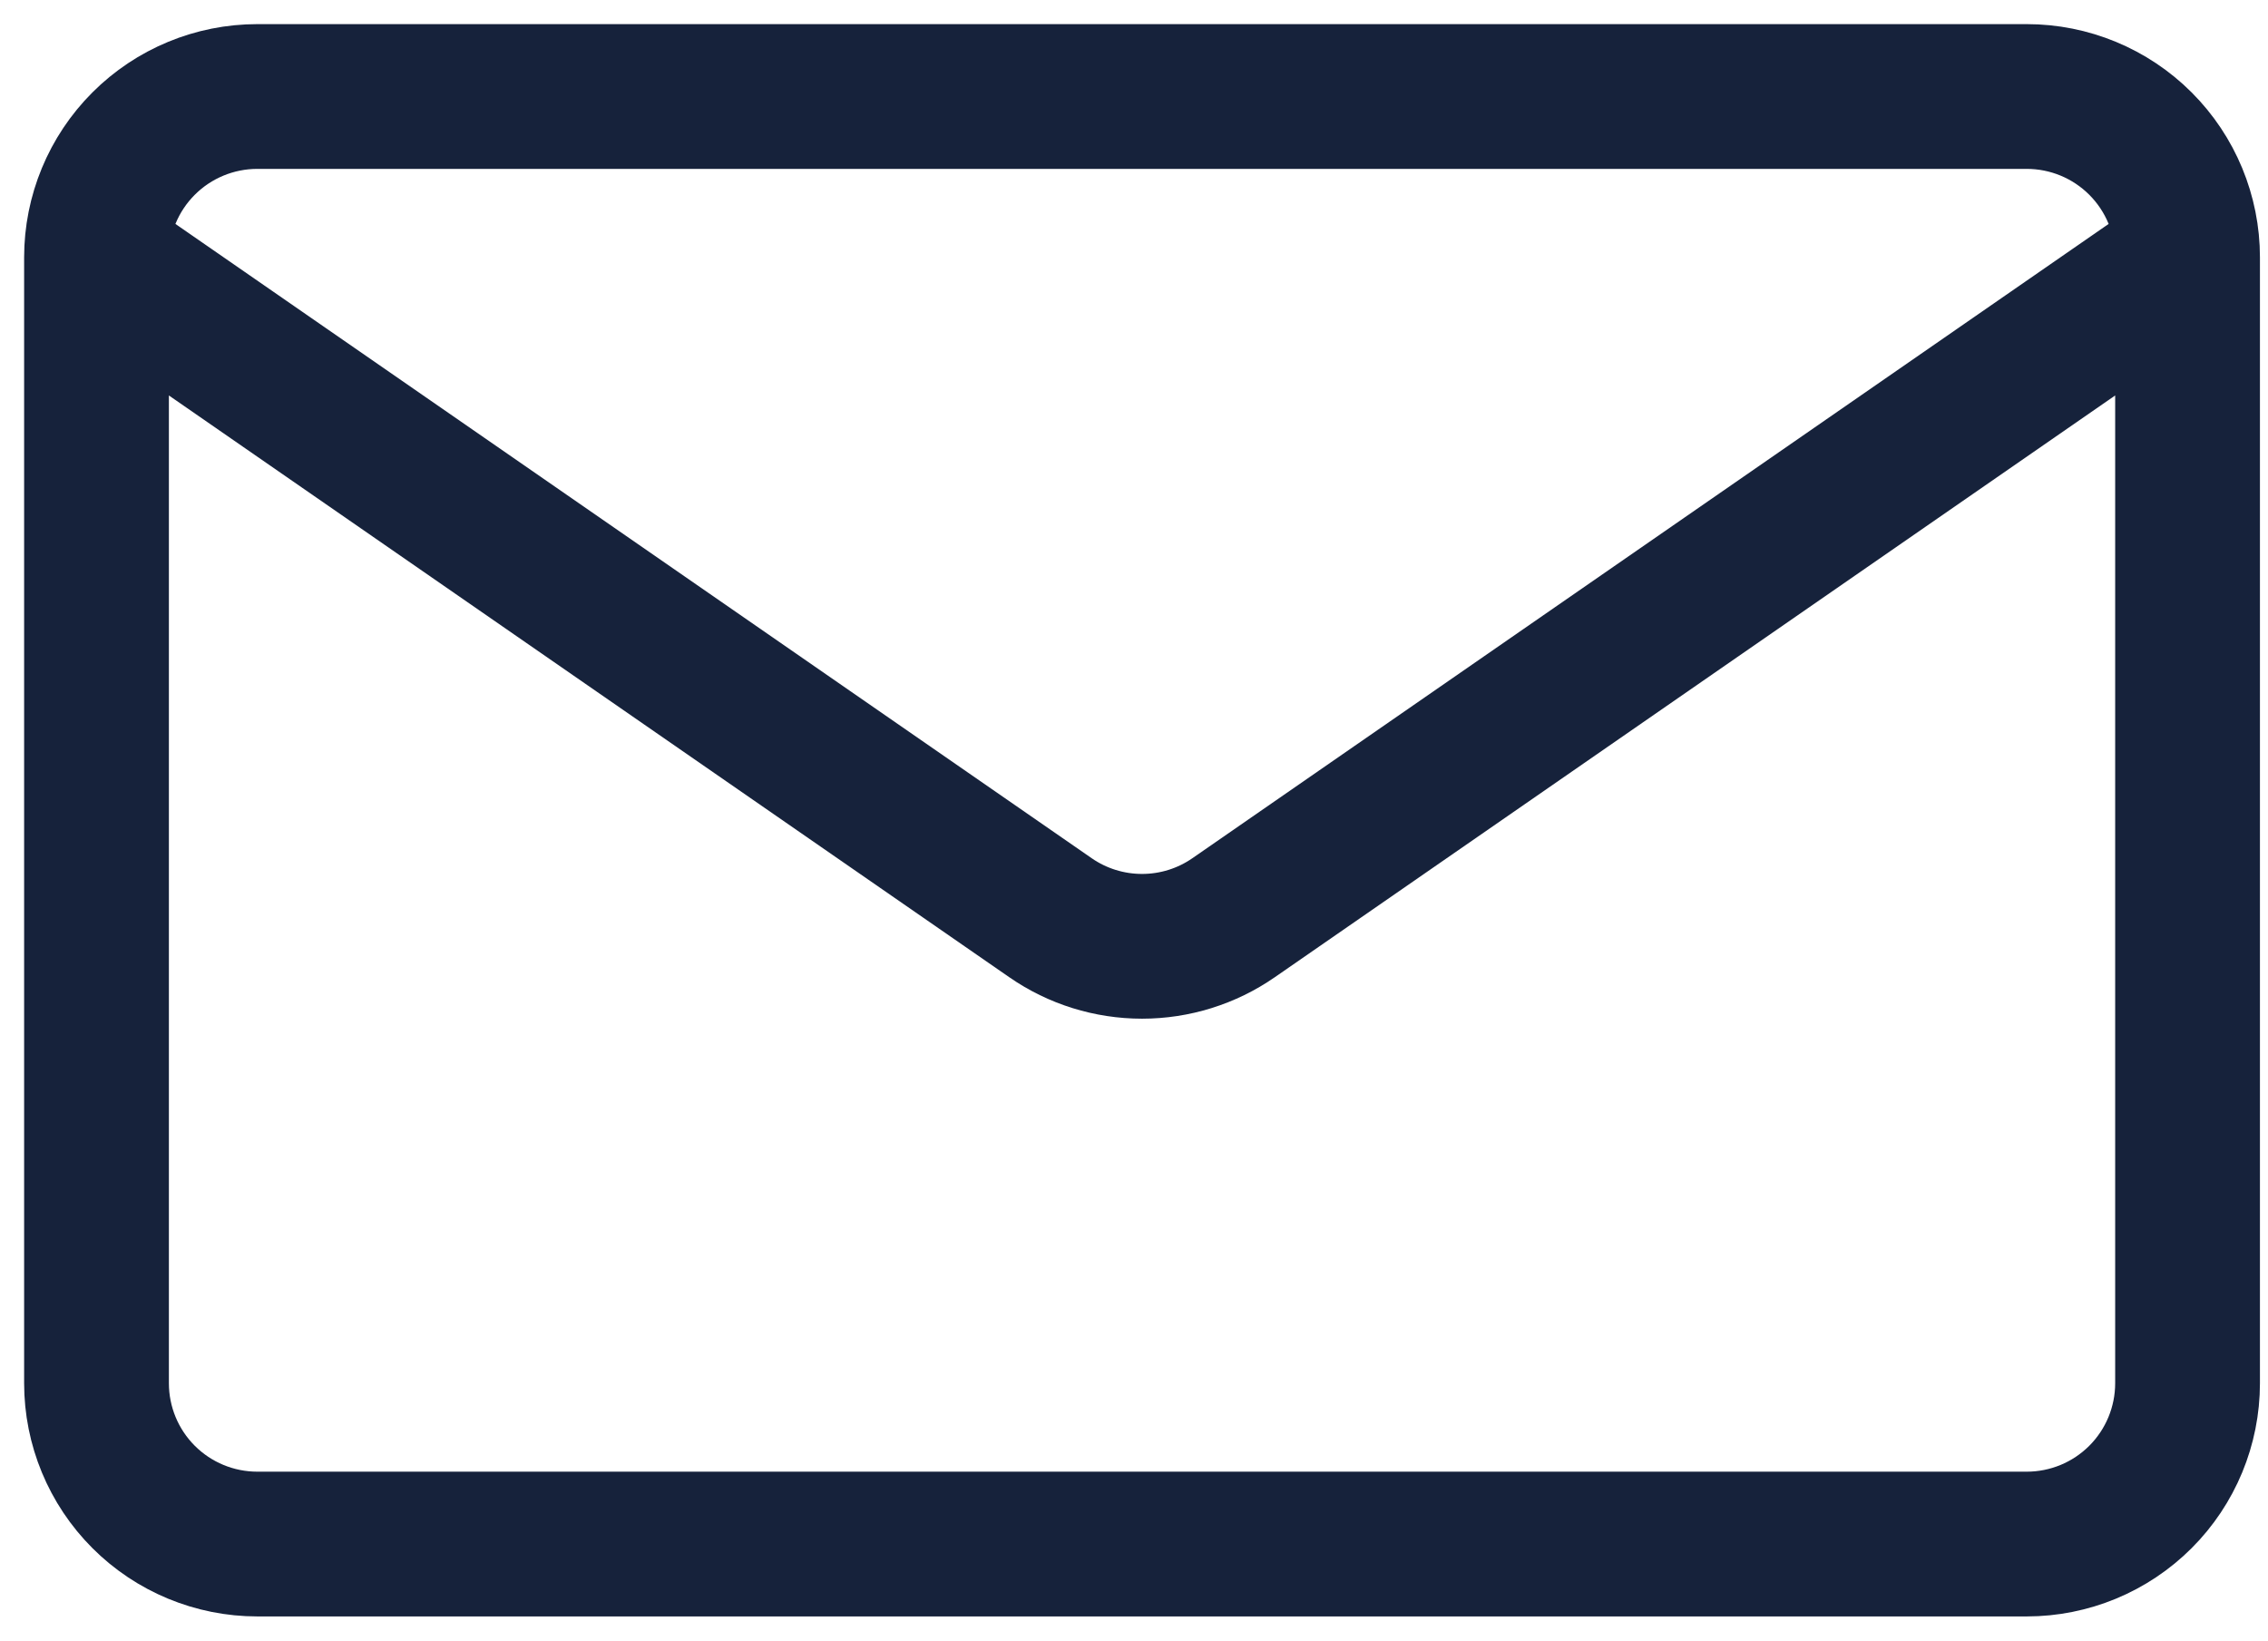 <svg width="47" height="34" viewBox="0 0 47 34" fill="none" xmlns="http://www.w3.org/2000/svg">
<path d="M45.333 5.333V28.667C45.333 29.551 44.982 30.399 44.357 31.024C43.732 31.649 42.884 32 42 32H5.333C4.449 32 3.601 31.649 2.976 31.024C2.351 30.399 2 29.551 2 28.667V5.333M45.333 5.333C45.333 4.449 44.982 3.601 44.357 2.976C43.732 2.351 42.884 2 42 2H5.333C4.449 2 3.601 2.351 2.976 2.976C2.351 3.601 2 4.449 2 5.333M45.333 5.333L25.563 19.02C25.006 19.406 24.344 19.612 23.667 19.612C22.989 19.612 22.327 19.406 21.77 19.02L2 5.333" stroke="#16223B" stroke-width="3" stroke-linecap="round" stroke-linejoin="round"/>
</svg>

